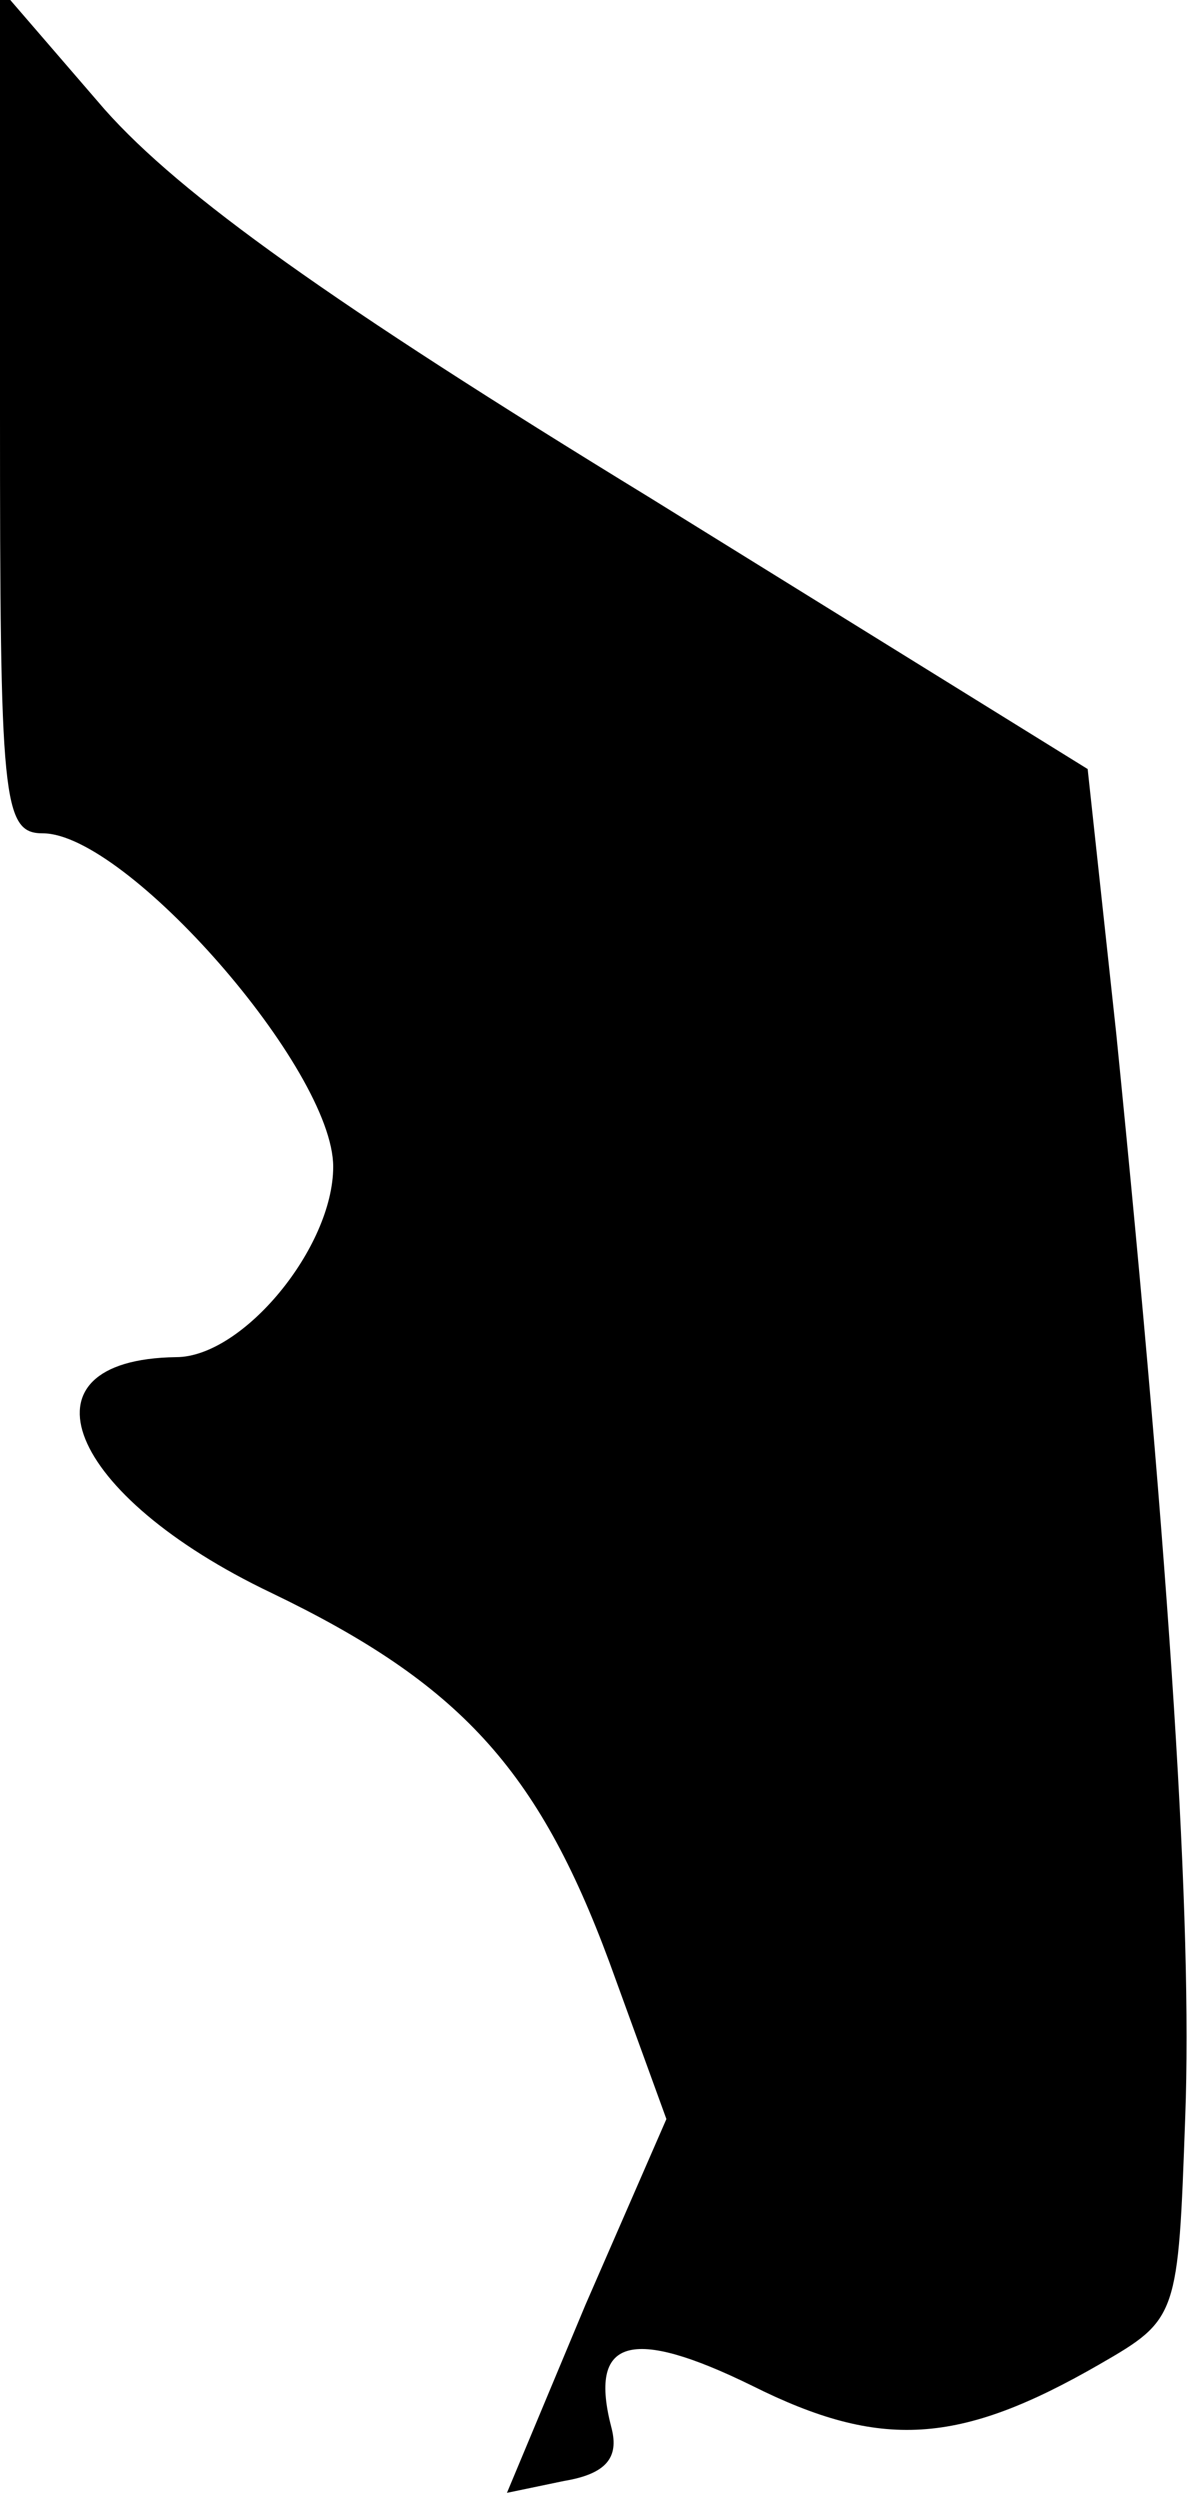 <?xml version="1.0" standalone="no"?>
<!DOCTYPE svg PUBLIC "-//W3C//DTD SVG 20010904//EN"
 "http://www.w3.org/TR/2001/REC-SVG-20010904/DTD/svg10.dtd">
<svg version="1.0" xmlns="http://www.w3.org/2000/svg"
 width="50pt" height="105pt" viewBox="0 0 50 105"
 preserveAspectRatio="xMidYMid meet">
<g transform="translate(0,105) scale(0.1,-0.1)"
fill="#000000" stroke="none">
<path fill="#000000" stroke="none" d="M0 877 c0 -163 1 -177 18 -177 35 0
122 -99 122 -140 0 -34 -38 -80 -66 -80 -69 -1 -46 -58 40 -99 79 -38 112 -74
142 -155 l24 -66 -34 -78 -33 -79 24 5 c18 3 23 10 20 22 -10 38 8 43 59 18
54 -27 87 -25 146 9 33 19 33 20 36 104 3 81 -6 226 -29 455 l-12 111 -184
114 c-134 82 -197 127 -229 163 l-44 51 0 -178z"/>
</g>
</svg>
